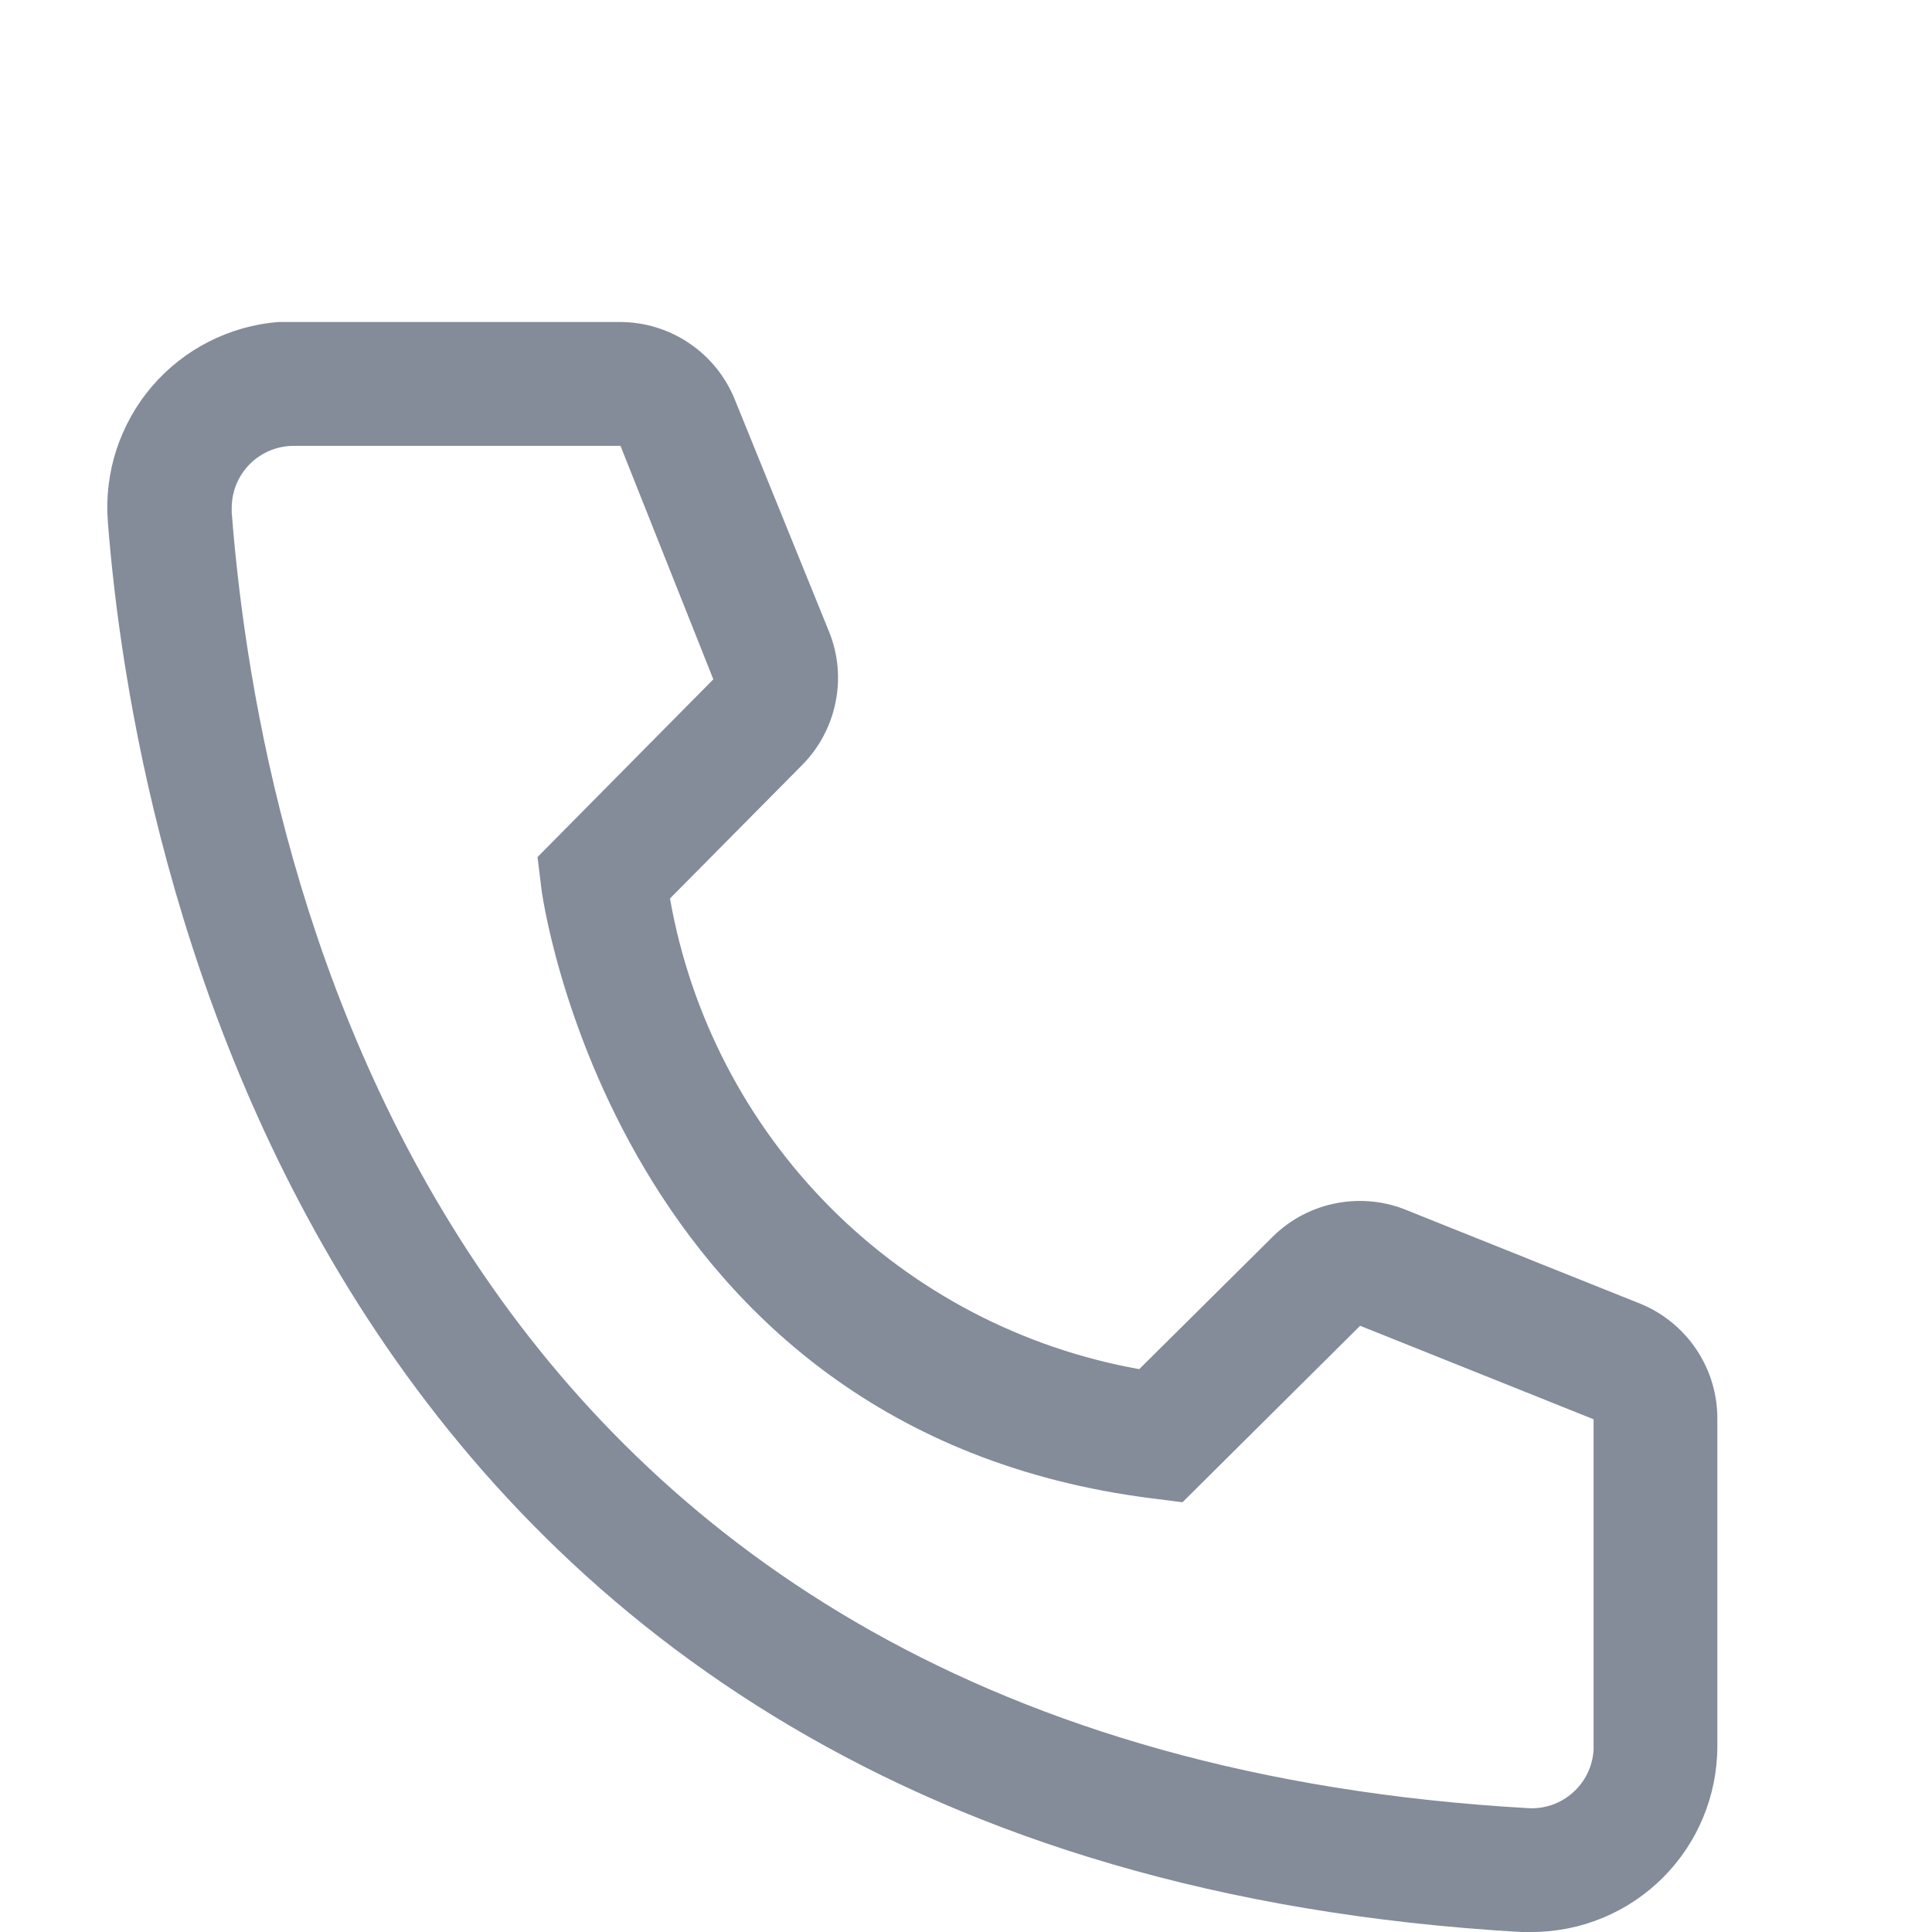<svg width="18" height="18" viewBox="0 0 18 18" fill="none" xmlns="http://www.w3.org/2000/svg">
<path d="M14.27 18H14.172C2.839 17.348 1.23 7.783 1.005 4.863C0.987 4.636 1.014 4.408 1.084 4.192C1.155 3.975 1.267 3.774 1.415 3.601C1.563 3.428 1.743 3.286 1.946 3.183C2.149 3.08 2.37 3.017 2.597 3H5.775C6.006 3 6.232 3.069 6.423 3.199C6.614 3.328 6.762 3.512 6.848 3.727L7.724 5.885C7.809 6.094 7.83 6.324 7.784 6.546C7.739 6.767 7.63 6.971 7.47 7.131L6.242 8.371C6.434 9.462 6.956 10.467 7.738 11.252C8.52 12.036 9.524 12.561 10.614 12.756L11.865 11.515C12.027 11.357 12.232 11.251 12.455 11.209C12.678 11.167 12.908 11.191 13.116 11.279L15.291 12.15C15.502 12.238 15.682 12.387 15.809 12.579C15.935 12.77 16.002 12.994 16 13.223V16.269C16 16.728 15.818 17.169 15.493 17.493C15.169 17.818 14.729 18 14.27 18ZM2.736 4.154C2.583 4.154 2.436 4.215 2.328 4.323C2.22 4.431 2.159 4.578 2.159 4.731V4.777C2.424 8.192 4.125 16.269 14.235 16.846C14.311 16.851 14.387 16.84 14.459 16.816C14.53 16.791 14.597 16.752 14.653 16.702C14.71 16.652 14.757 16.59 14.79 16.522C14.823 16.454 14.842 16.38 14.847 16.304V13.223L12.672 12.352L11.017 13.996L10.74 13.961C5.723 13.333 5.042 8.313 5.042 8.262L5.008 7.985L6.646 6.329L5.781 4.154H2.736Z" fill="#848B99"/>
</svg>
